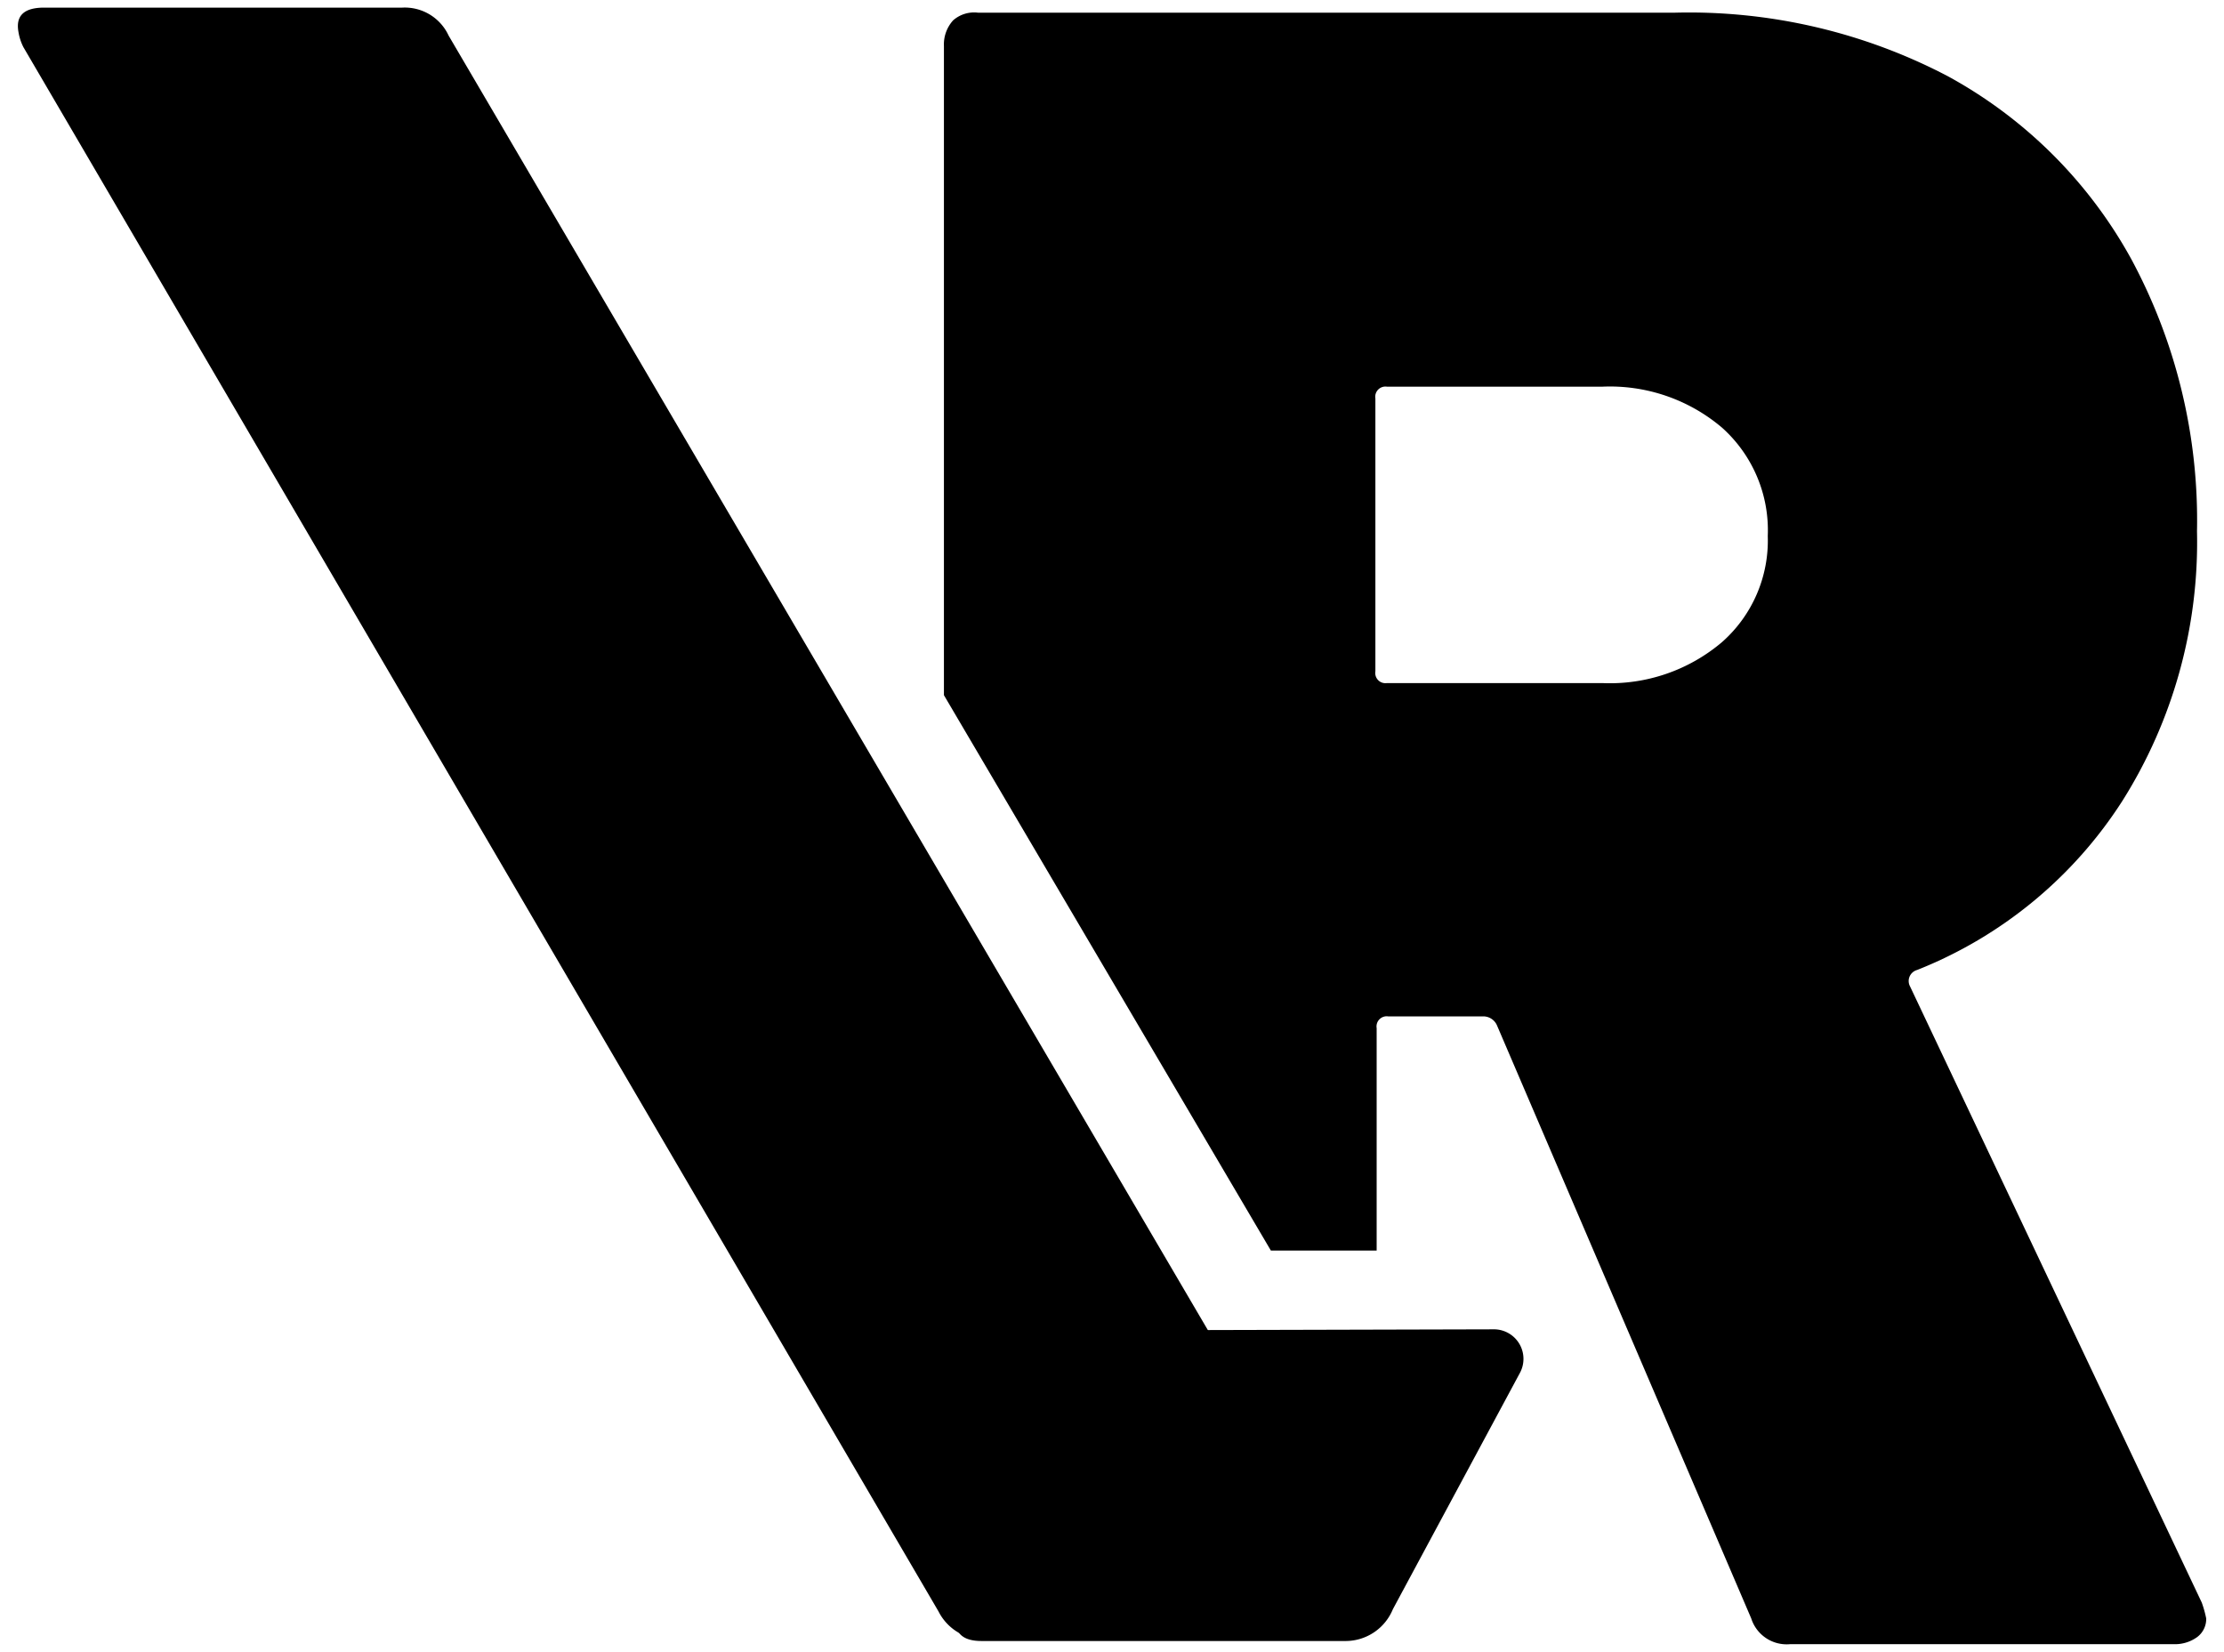 <svg xmlns="http://www.w3.org/2000/svg" viewBox="0 0 70 52"><path d="M43.14 50.8c.1.53-.17.8-.8.8H31a1.6 1.6 0 0 1-1.46-.88L.74 1.49A1.61 1.61 0 0 1 .58 1C.49.49.76.24 1.39.24h11.27a1.52 1.52 0 0 1 1.46.88L43 50.36a1 1 0 0 1 .14.44Z" fill="hsl(329.13, 96.65%, 64.9%)"/><path fill="currentColor" d="m69.3 50.44-9.18-19.39a.36.36 0 0 1 .22-.52 13.64 13.64 0 0 0 6.46-5.32 15.27 15.27 0 0 0 2.35-8.49 17.34 17.34 0 0 0-2.06-8.55 14.52 14.52 0 0 0-5.78-5.77 17.54 17.54 0 0 0-8.63-2H30.79a1 1 0 0 0-.79.24 1.13 1.13 0 0 0-.29.81v20.43L40 39.36h3.33v-7a.32.32 0 0 1 .36-.37h3a.47.47 0 0 1 .43.29l8 18.66a1.17 1.17 0 0 0 1.22.81h12.09a1.19 1.19 0 0 0 .72-.22.71.71 0 0 0 .29-.59 3.49 3.49 0 0 0-.14-.5ZM54.2 20.21a5.45 5.45 0 0 1-3.76 1.29h-6.79a.32.32 0 0 1-.36-.37v-8.59a.32.32 0 0 1 .36-.37h6.79a5.45 5.45 0 0 1 3.76 1.29 4.33 4.33 0 0 1 1.44 3.41 4.26 4.26 0 0 1-1.44 3.34Z" /><path d="M35.28 41.87a.92.92 0 0 0-.8.49l-4.25 7.92a1.36 1.36 0 0 0-.15.48c-.09.6.18.89.81.89h11.47a1.61 1.61 0 0 0 1.48-1l4-7.44a.93.93 0 0 0-.8-1.37Z" fill="hsl(329, 97%, 55%)" opacity=".8" /></svg>
